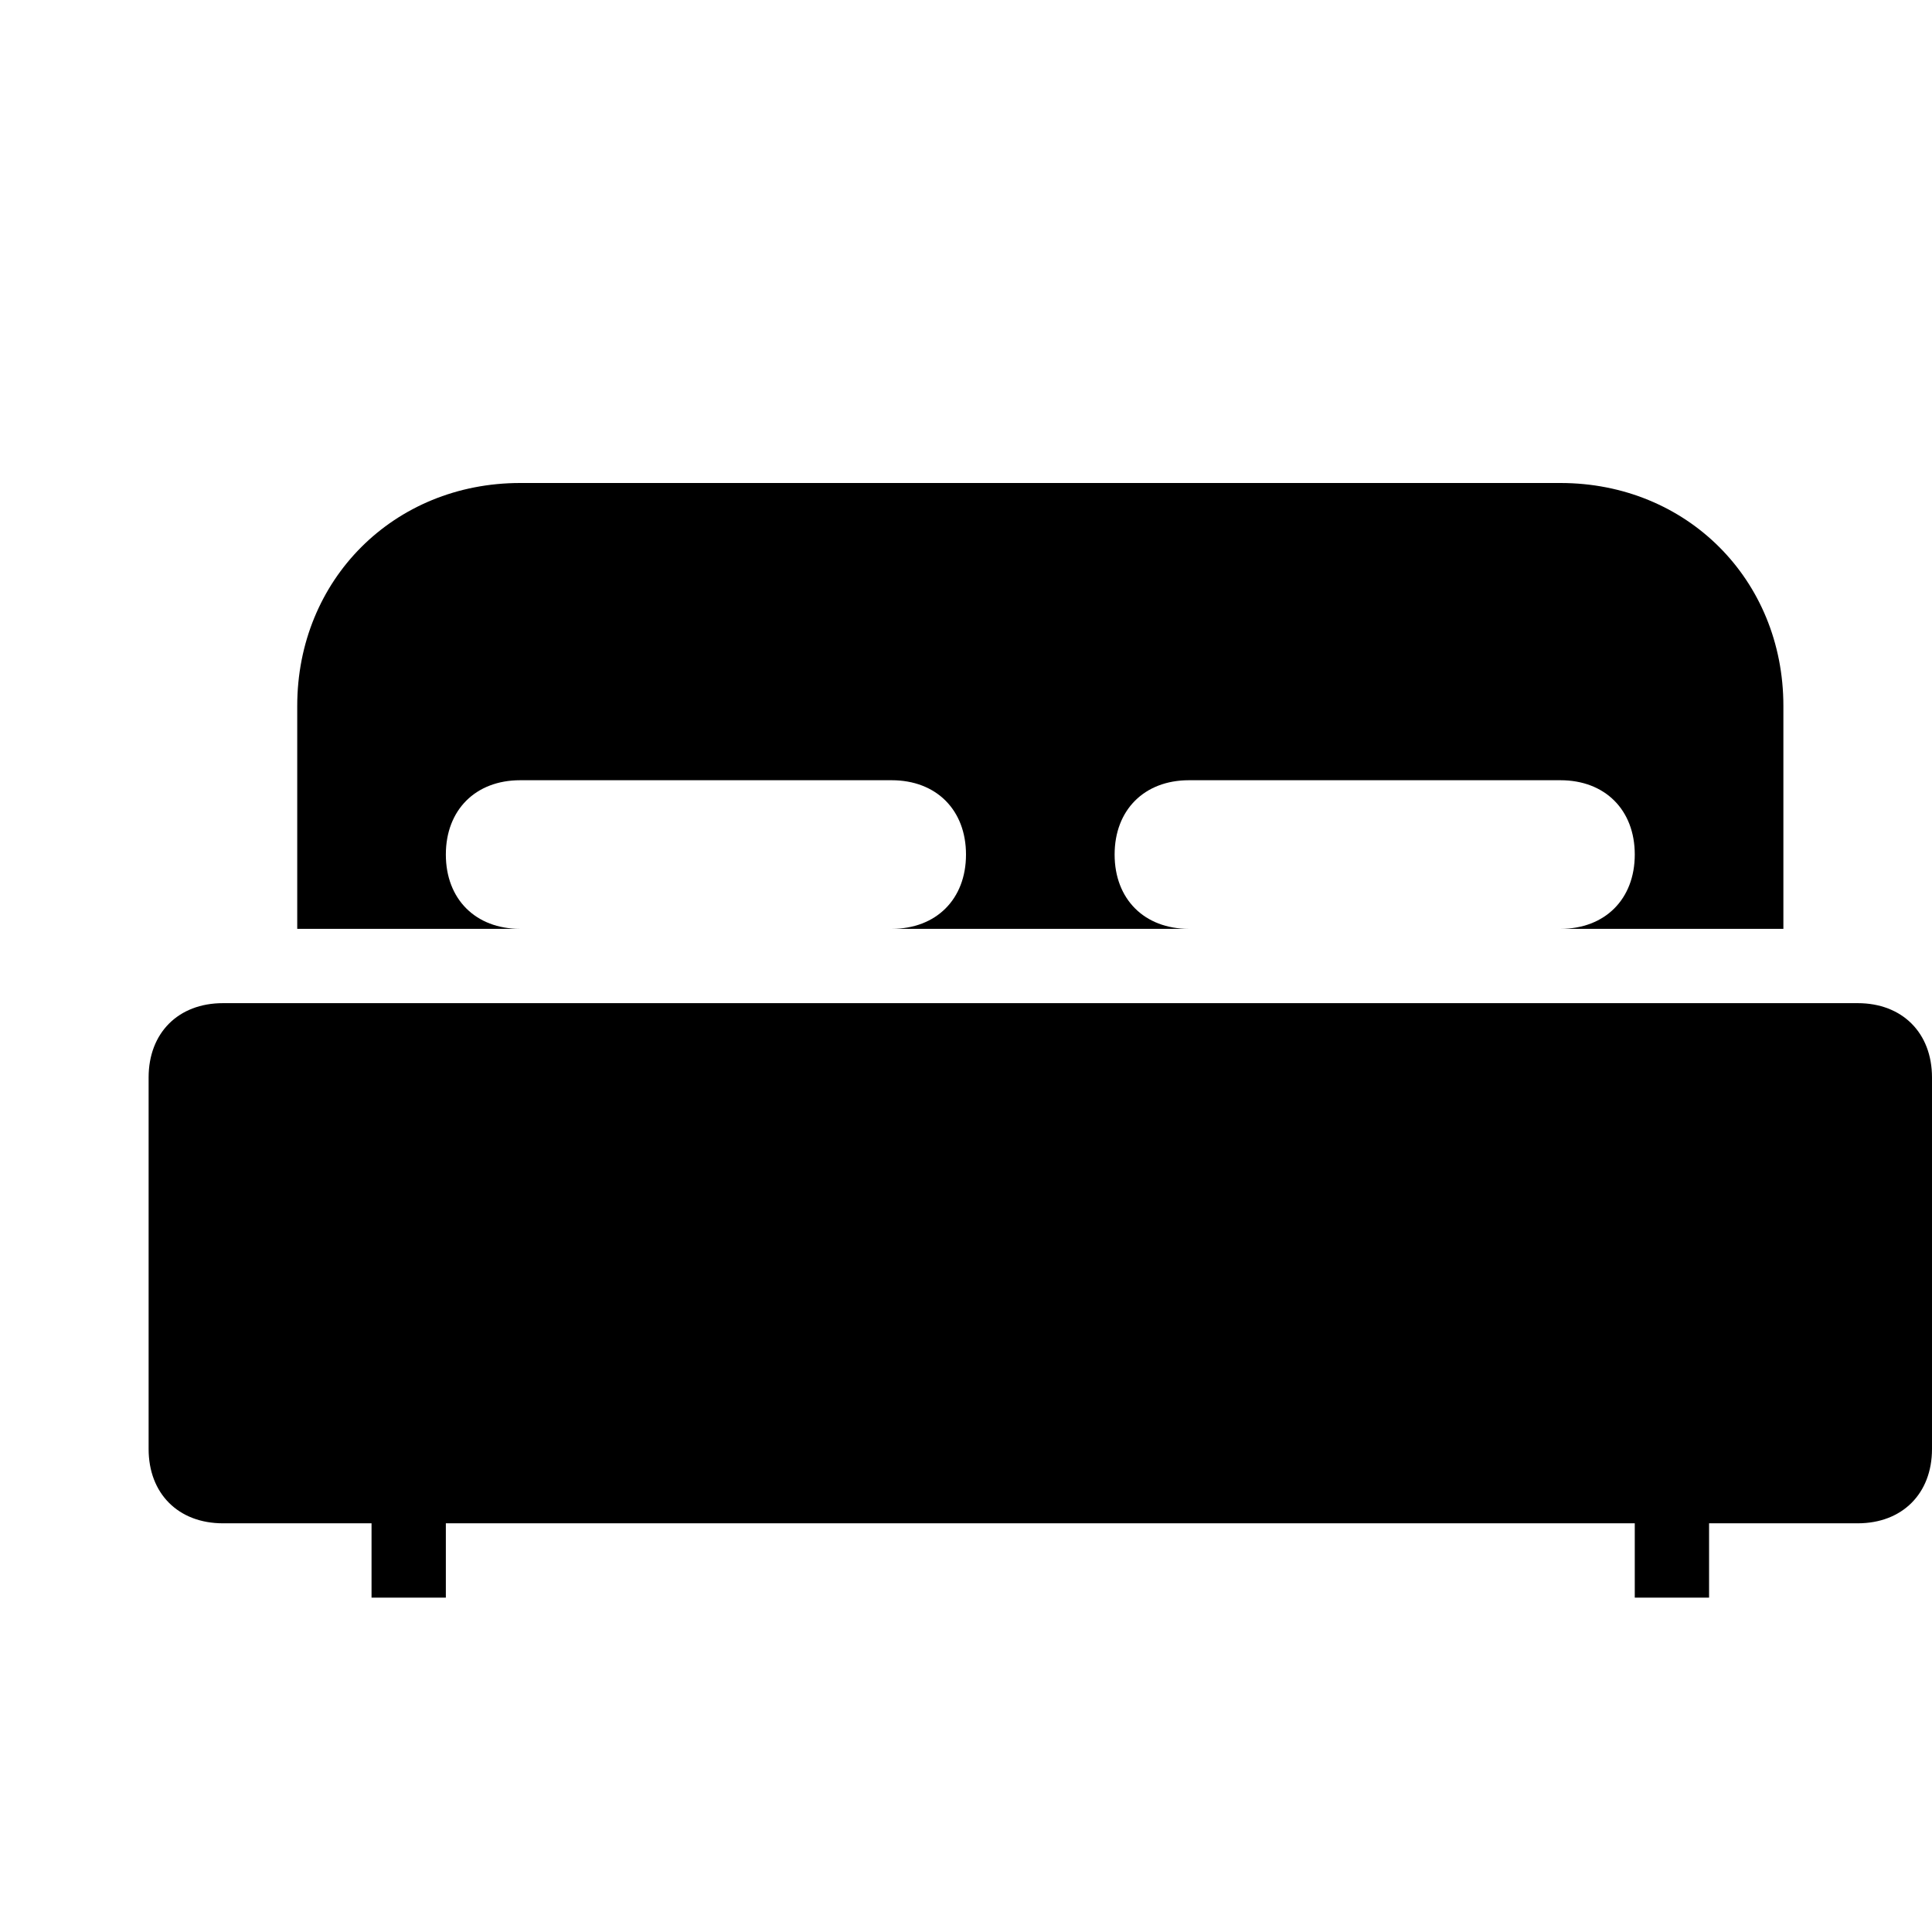 <?xml version="1.0" encoding="utf-8"?>
<!-- Generator: Adobe Illustrator 19.2.1, SVG Export Plug-In . SVG Version: 6.00 Build 0)  -->
<svg version="1.2" baseProfile="tiny" id="Layer_1" xmlns="http://www.w3.org/2000/svg" xmlns:xlink="http://www.w3.org/1999/xlink"
	 x="0px" y="0px" viewBox="-2 -2 26 26" xml:space="preserve">
<g>
	<path fill="#000000" d="M23,11.5H1c-0.6,0-1,0.4-1,1v5c0,0.6,0.4,1,1,1h2v1h1v-1h16v1h1v-1h2c0.6,0,1-0.4,1-1v-5C24,11.9,23.6,11.5,23,11.5z"/>
	<path fill="#000000" d="M19,10.5h3v-3c0-1.7-1.3-3-3-3H5c-1.7,0-3,1.3-3,3v3h3c-0.6,0-1-0.4-1-1s0.4-1,1-1h5c0.6,0,1,0.4,1,1s-0.4,1-1,1h4
		c-0.6,0-1-0.4-1-1s0.4-1,1-1h5c0.6,0,1,0.4,1,1S19.6,10.5,19,10.5z"/>
</g>
</svg>
